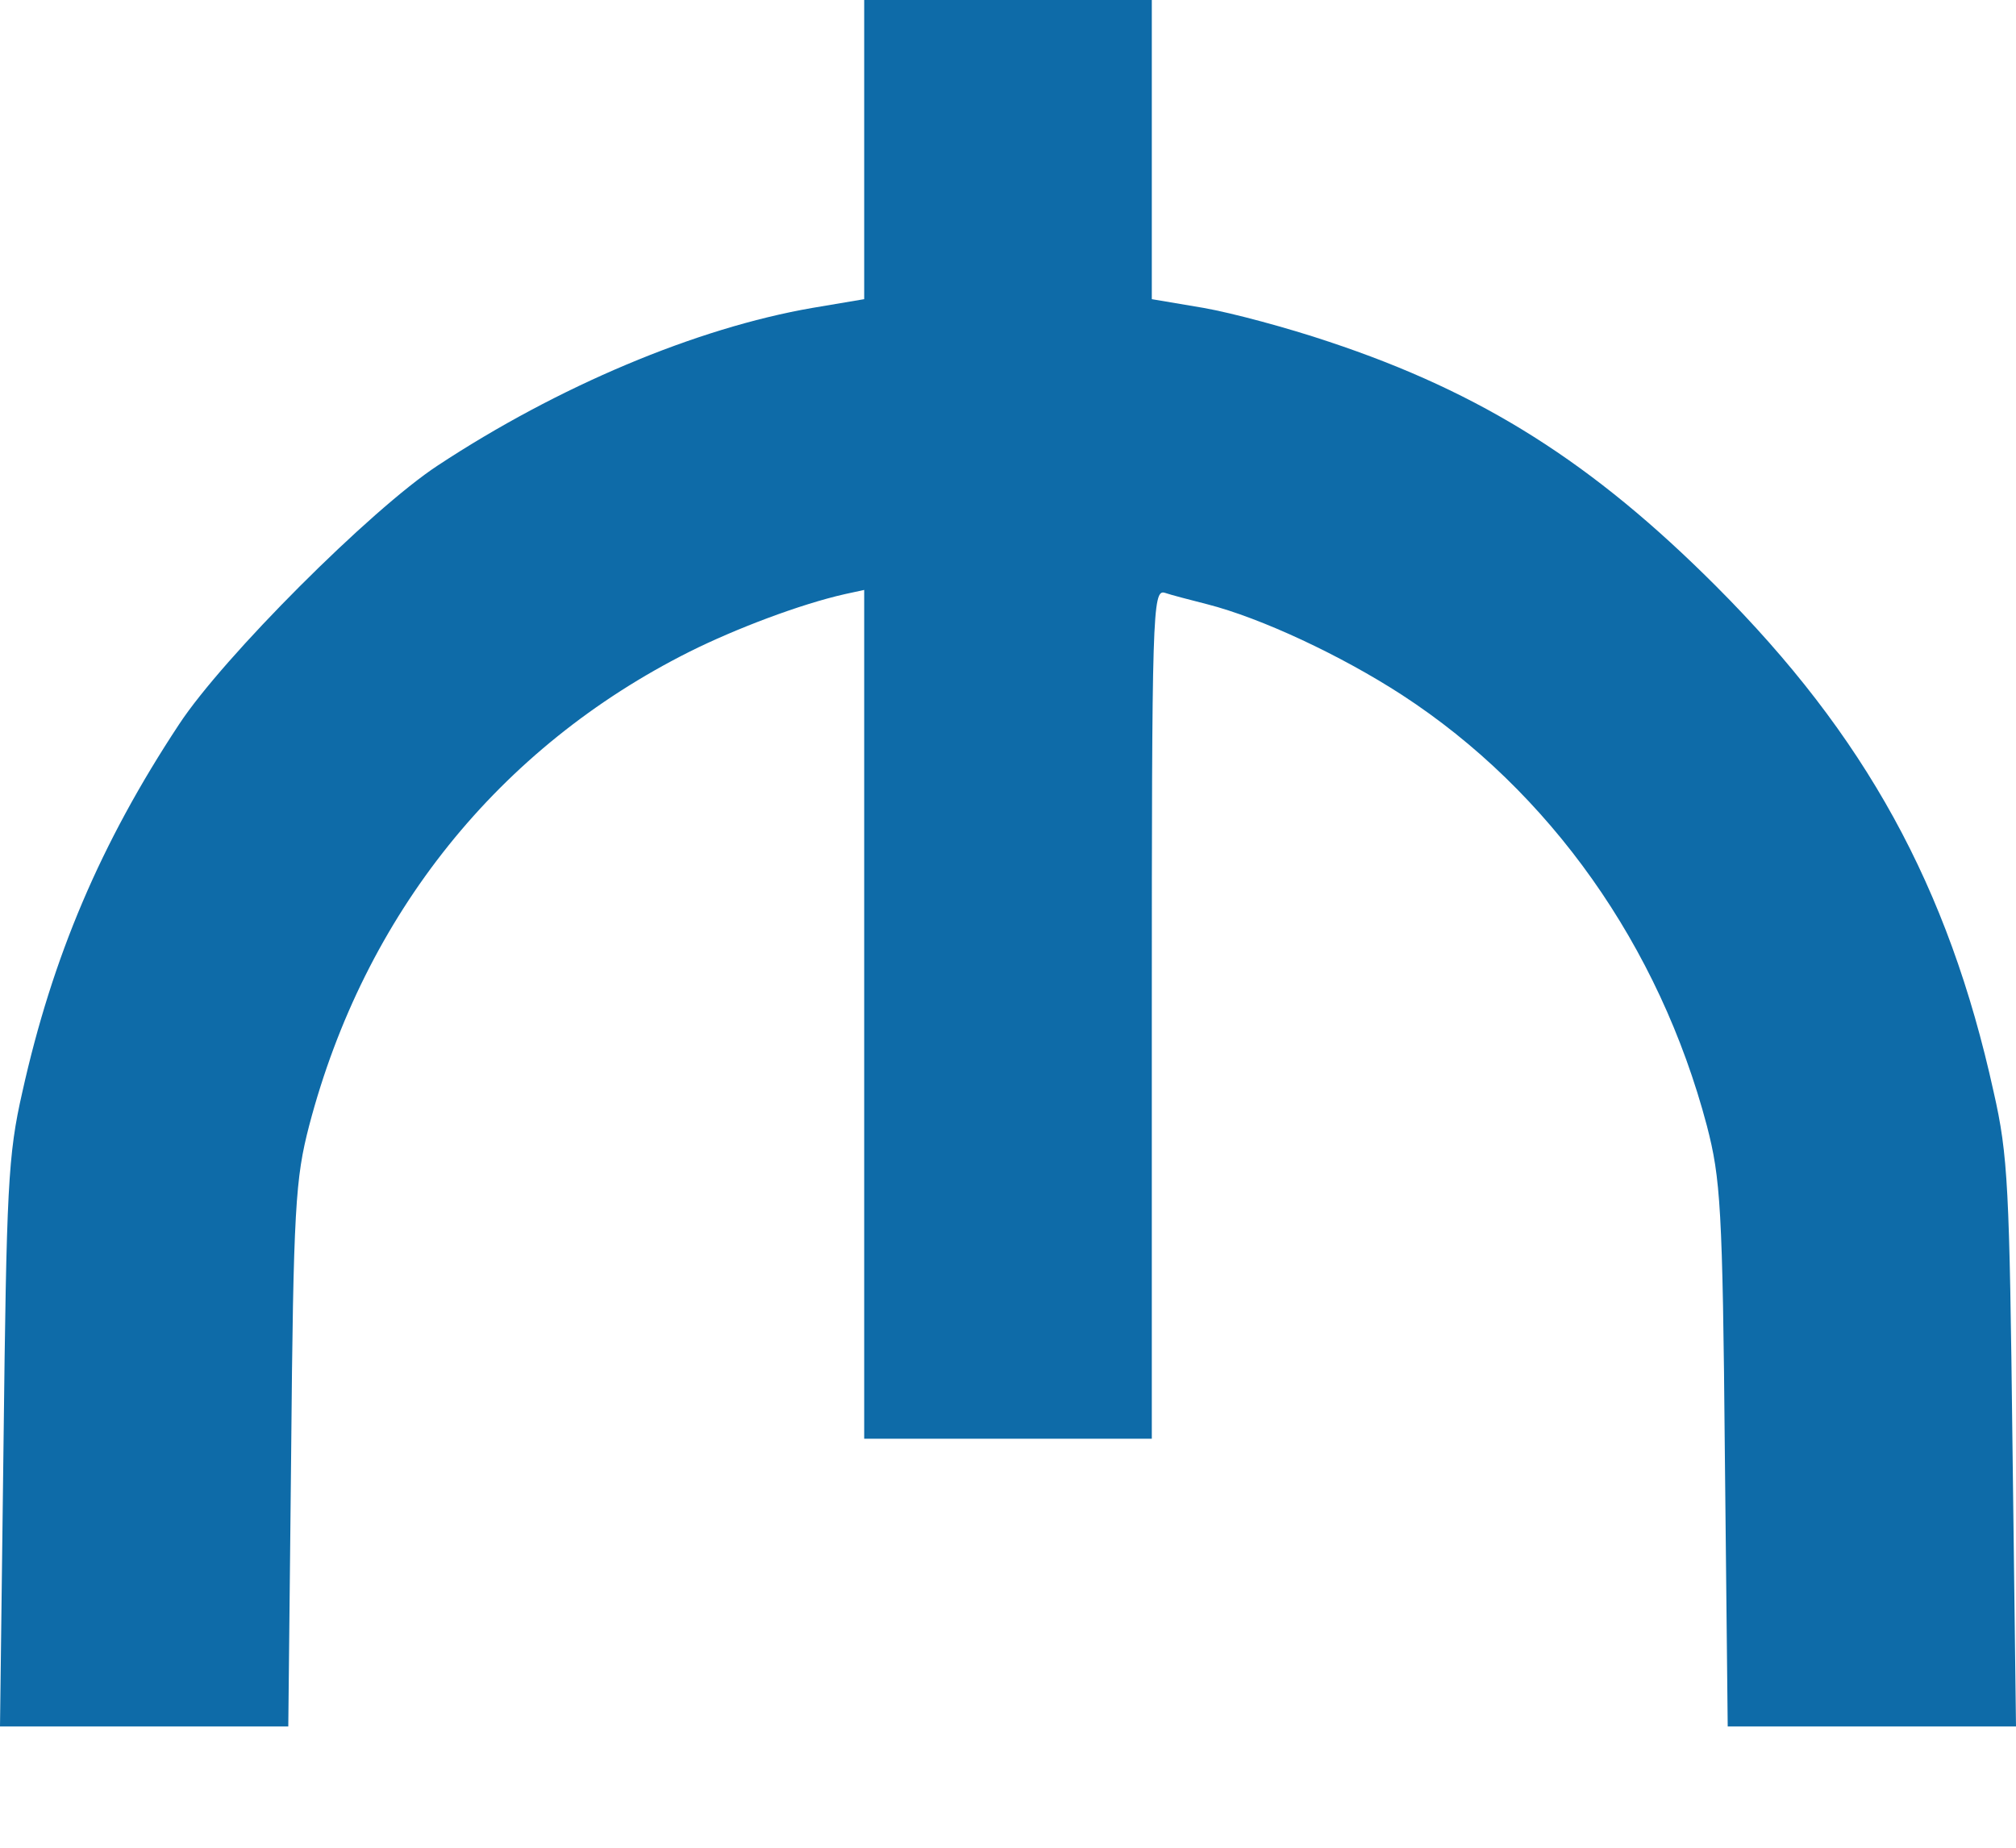 <svg width="12" height="11" viewBox="0 0 12 11" fill="none" xmlns="http://www.w3.org/2000/svg">
<path d="M5.144 0.891L5.144 1.781L4.836 1.833C4.143 1.953 3.321 2.3 2.606 2.771C2.208 3.032 1.327 3.914 1.066 4.312C0.599 5.019 0.312 5.696 0.133 6.501C0.047 6.878 0.039 7.07 0.021 8.595L0 10.278H0.856H1.716L1.733 8.659C1.746 7.186 1.759 7.015 1.84 6.702C2.17 5.443 2.97 4.449 4.104 3.88C4.378 3.743 4.763 3.597 5.029 3.537L5.144 3.512V6.038L5.144 8.565H6L6.856 8.565L6.856 6.034C6.856 3.649 6.86 3.507 6.933 3.529C6.971 3.542 7.087 3.572 7.185 3.597C7.506 3.679 7.981 3.901 8.345 4.137C9.227 4.711 9.877 5.631 10.16 6.702C10.241 7.015 10.254 7.186 10.267 8.659L10.284 10.278H11.144H12L11.979 8.595C11.961 7.07 11.953 6.878 11.867 6.501C11.598 5.276 11.101 4.377 10.215 3.49C9.484 2.758 8.825 2.338 7.909 2.034C7.669 1.953 7.335 1.863 7.164 1.833L6.856 1.781L6.856 0.891V-6.67572e-06H6L5.144 -6.67572e-06V0.891Z" fill="#0E6BA8"/>
</svg>
